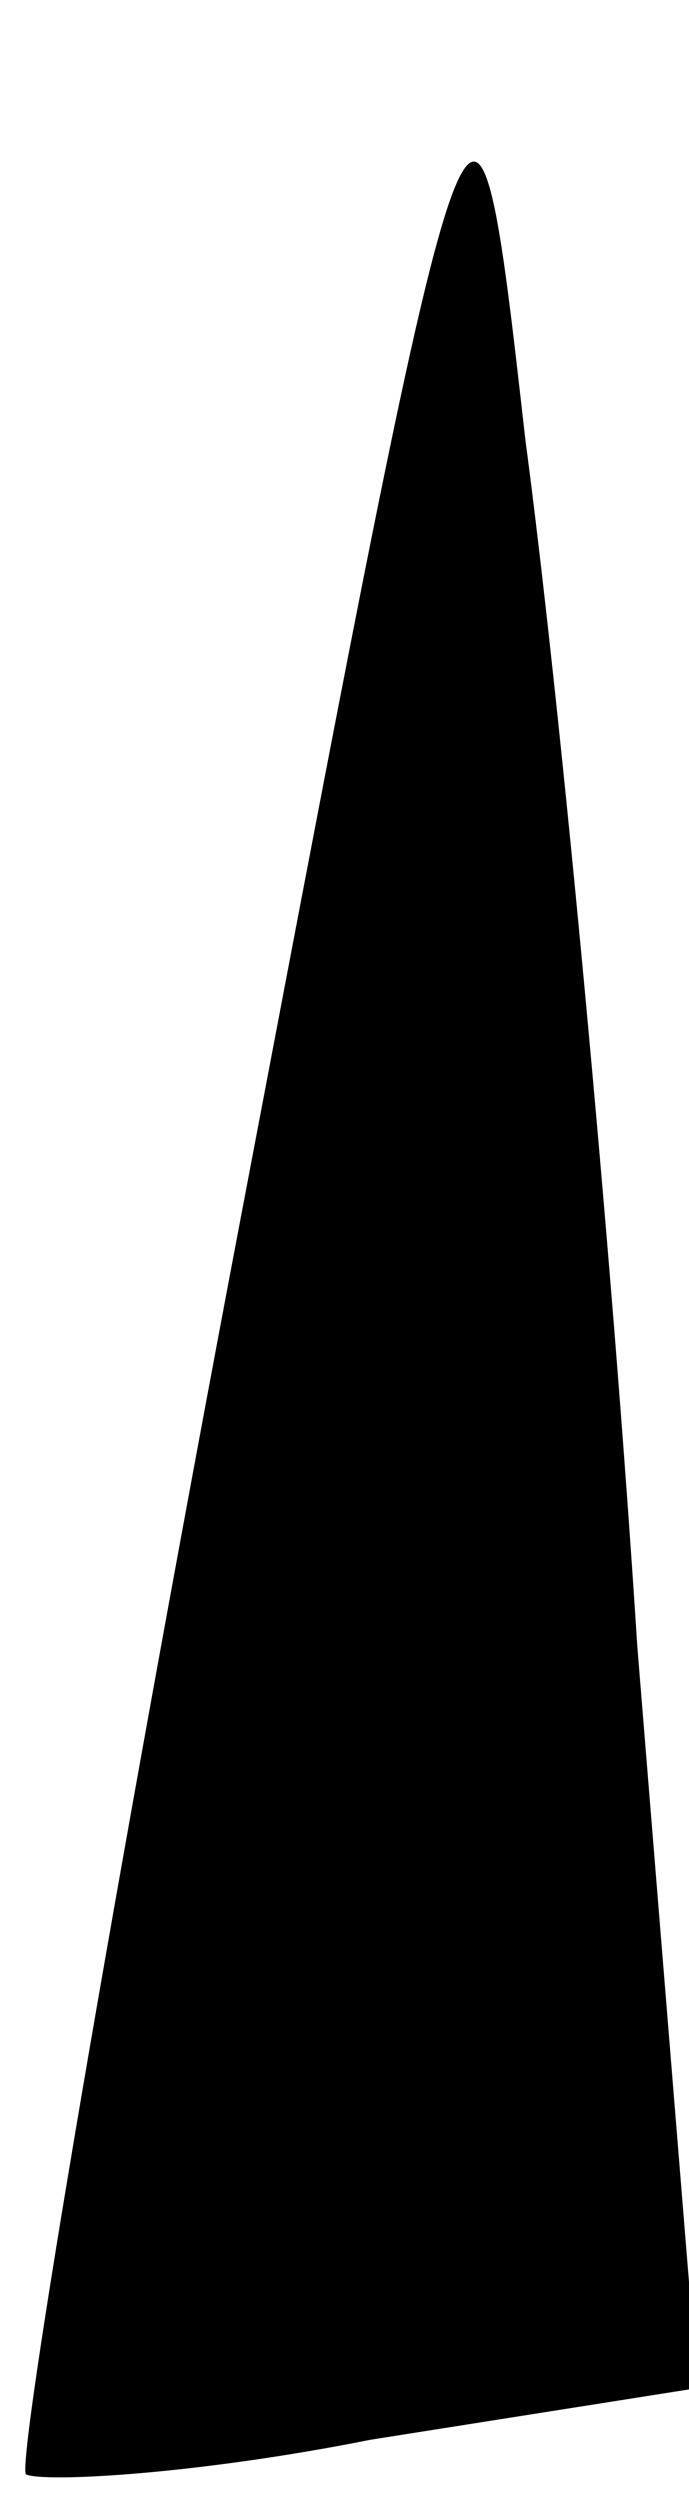 <?xml version="1.0" standalone="no"?>
<!DOCTYPE svg PUBLIC "-//W3C//DTD SVG 20010904//EN"
 "http://www.w3.org/TR/2001/REC-SVG-20010904/DTD/svg10.dtd">
<svg version="1.0" xmlns="http://www.w3.org/2000/svg"
 width="8pt" height="29pt" viewBox="0 0 8 29"
 preserveAspectRatio="xMidYMid meet">
<g transform="translate(0,29) scale(0.1,-0.1)"
fill="#000000" stroke="none">
<path fill="#000000" stroke="none" d="M28 149 c-15 -79 -26 -144 -25 -146 2
-1 20 0 40 4 l38 6 -7 86 c-3 47 -9 110 -13 140 -6 53 -6 52 -33 -90z"/>
</g>
</svg>
